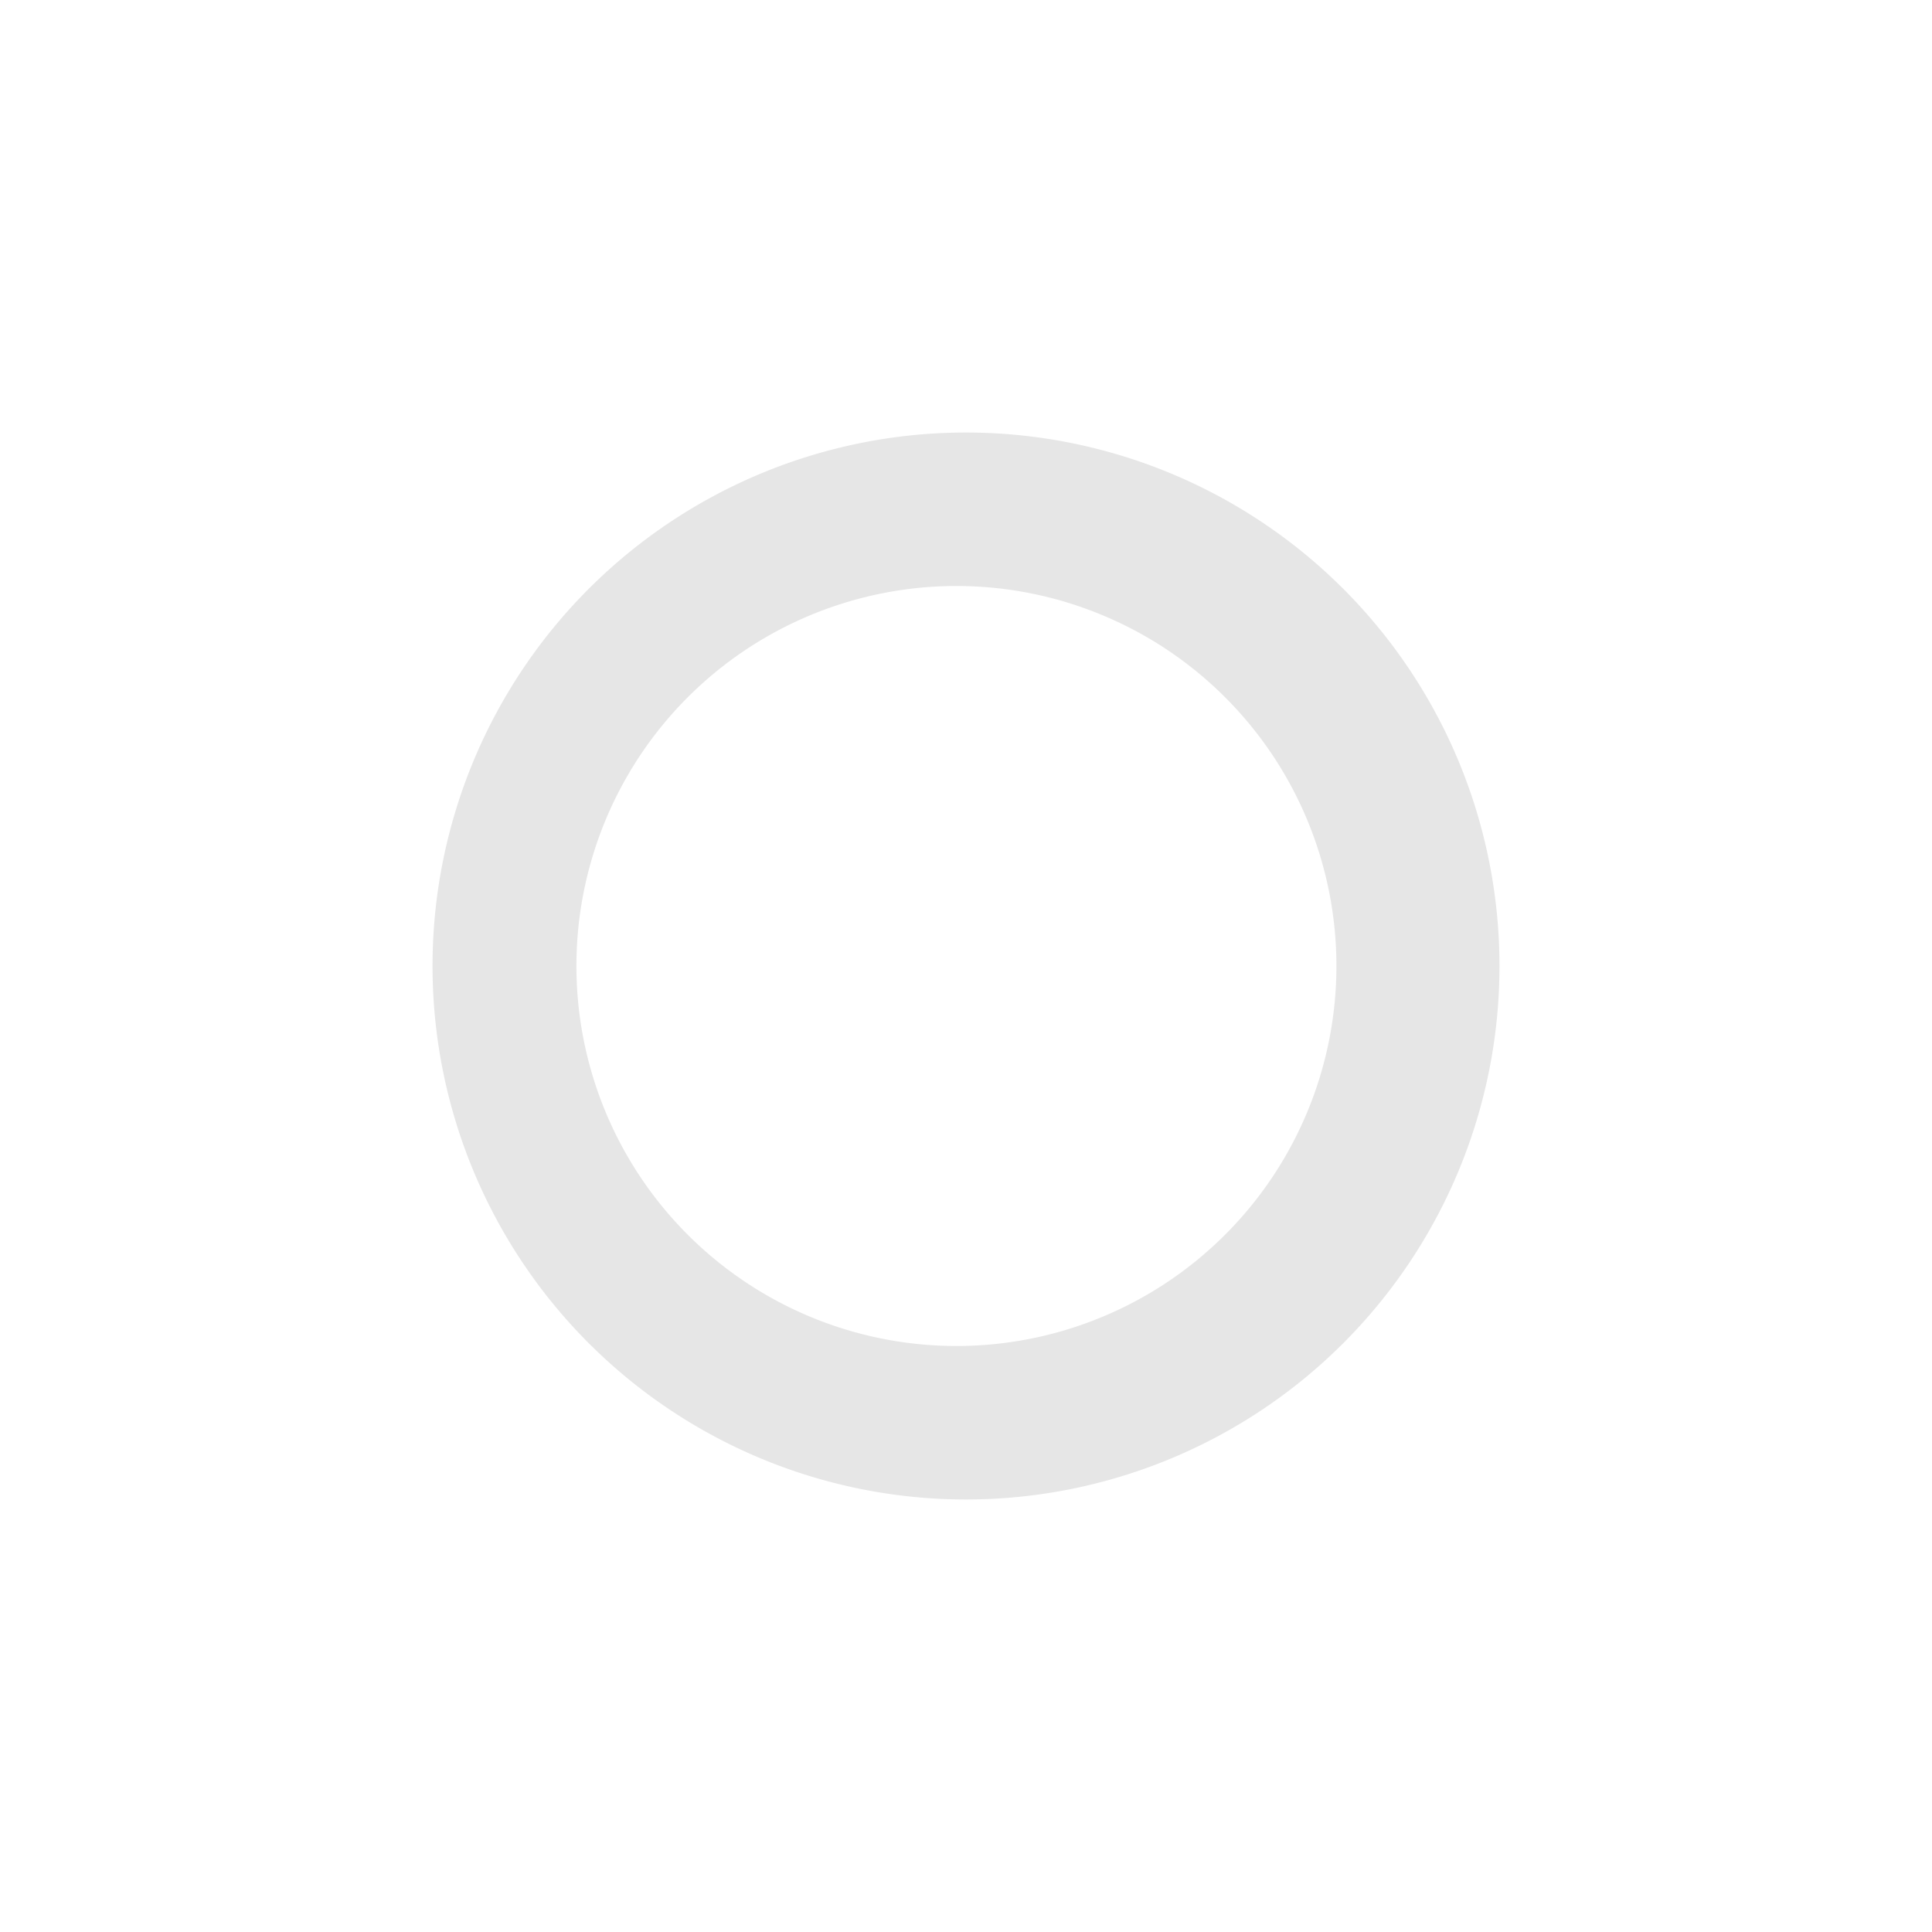 <?xml version="1.0" encoding="UTF-8" standalone="no"?>
<svg
   xmlns:dc="http://purl.org/dc/elements/1.1/"
   xmlns:cc="http://creativecommons.org/ns#"
   xmlns:rdf="http://www.w3.org/1999/02/22-rdf-syntax-ns#"
   xmlns:svg="http://www.w3.org/2000/svg"
   xmlns="http://www.w3.org/2000/svg"
   xmlns:sodipodi="http://sodipodi.sourceforge.net/DTD/sodipodi-0.dtd"
   xmlns:inkscape="http://www.inkscape.org/namespaces/inkscape"
   height="16"
   width="16"
   version="1.1"
   id="svg6"
   sodipodi:docname="unmaximize_dash.svg"
   inkscape:version="0.92.4 (5da689c313, 2019-01-14)">
  <defs
     id="defs10" />
  <sodipodi:namedview
     pagecolor="#ffffff"
     bordercolor="#666666"
     borderopacity="1"
     objecttolerance="10"
     gridtolerance="10"
     guidetolerance="10"
     inkscape:pageopacity="0"
     inkscape:pageshadow="2"
     inkscape:window-width="883"
     inkscape:window-height="480"
     id="namedview8"
     showgrid="false"
     inkscape:zoom="17.3125"
     inkscape:cx="8"
     inkscape:cy="8"
     inkscape:window-x="73"
     inkscape:window-y="32"
     inkscape:window-maximized="0"
     inkscape:current-layer="svg6" />
  <g
     id="g825">
    <path
       style="fill:none"
       inkscape:connector-curvature="0"
       id="path2"
       d="M 0,0 H 16 V 16 H 0 Z" />
    <path
       id="path818"
       d="M 8 3.582 A 4.417 4.417 0 0 0 8 12.418 A 4.417 4.417 0 0 0 8 3.582 z M 8 4.854 A 3.147 3.147 0 0 1 8 11.146 A 3.147 3.147 0 1 1 8 4.854 z "
       style="fill:#e6e6e6;fill-rule:evenodd" />
  </g>
</svg>

